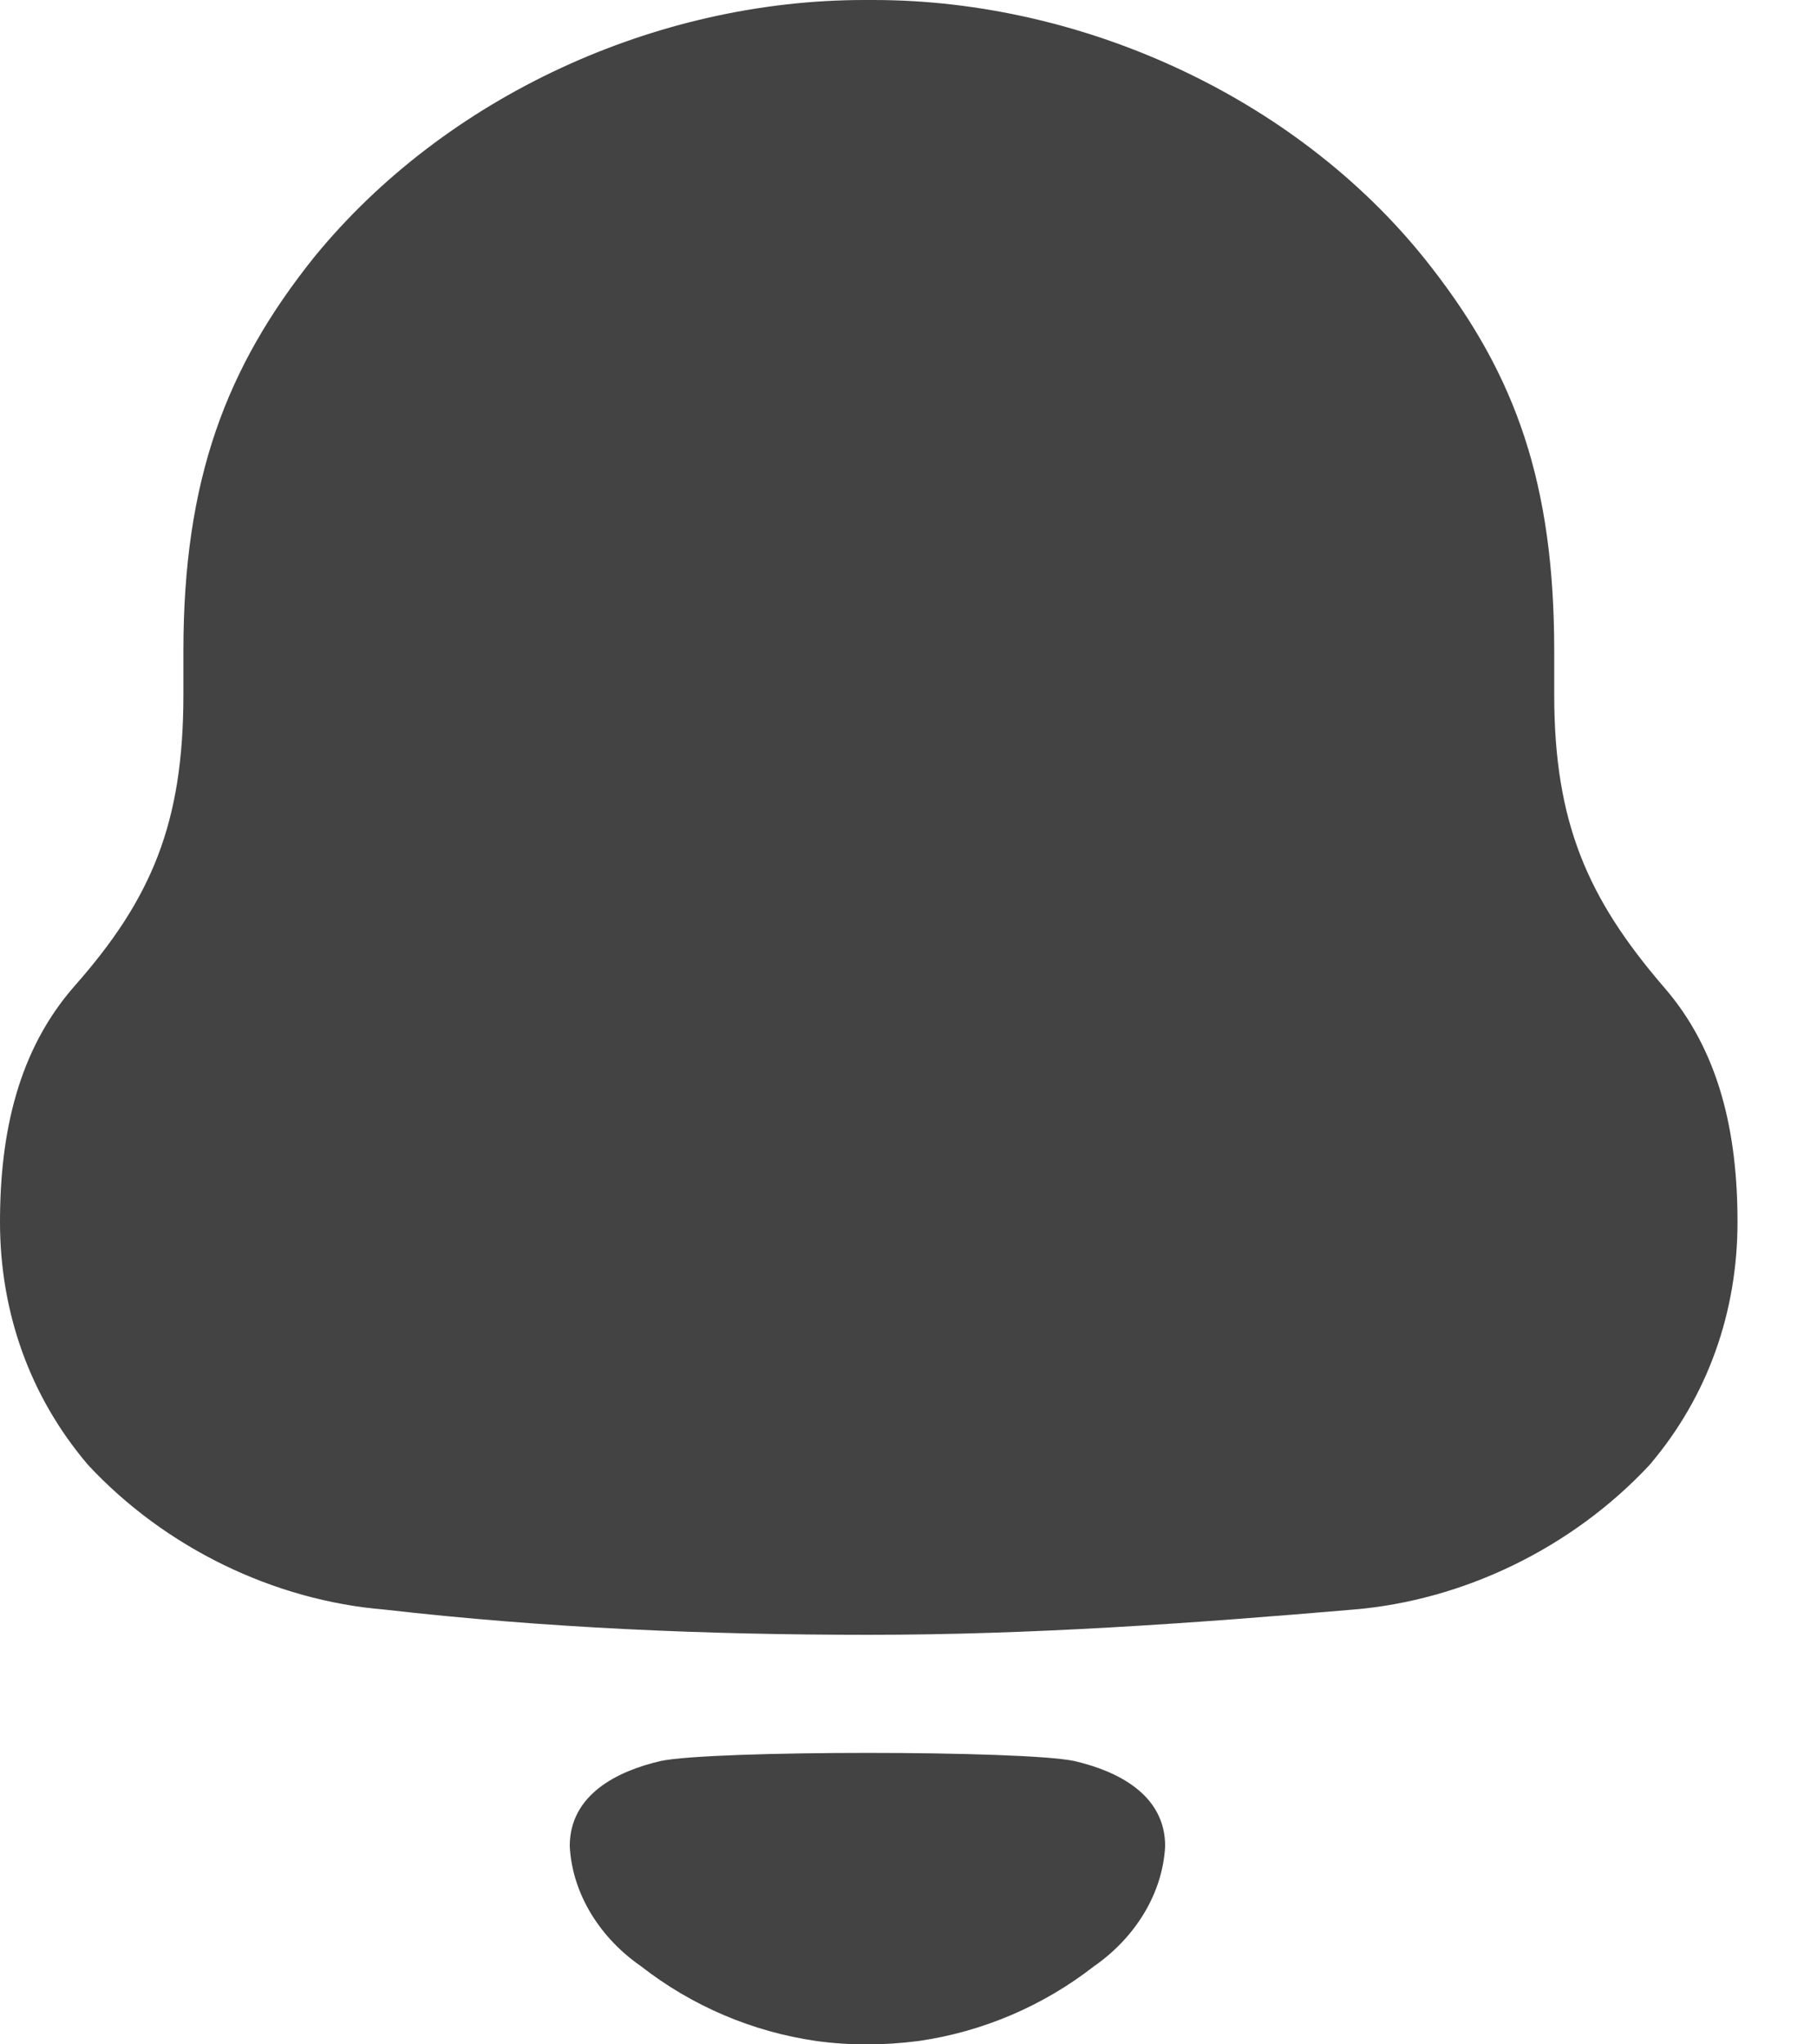 <svg width="16" height="18" viewBox="0 0 16 18" fill="none" xmlns="http://www.w3.org/2000/svg">
<path d="M14.643 8.681C13.985 7.913 13.686 7.247 13.686 6.117V5.733C13.686 4.259 13.348 3.311 12.611 2.362C11.475 0.888 9.563 0 7.691 0H7.61C5.777 0 3.925 0.848 2.769 2.261C1.992 3.23 1.615 4.22 1.615 5.733V6.117C1.615 7.247 1.335 7.913 0.657 8.681C0.16 9.247 0 9.973 0 10.76C0 11.547 0.259 12.294 0.777 12.9C1.454 13.627 2.411 14.092 3.387 14.172C4.802 14.334 6.216 14.394 7.65 14.394C9.084 14.394 10.499 14.293 11.914 14.172C12.889 14.092 13.846 13.627 14.524 12.9C15.041 12.294 15.3 11.547 15.3 10.76C15.3 9.973 15.141 9.247 14.643 8.681Z" fill="#434343"/>
<path d="M5.818 15.505C5.433 15.594 5.017 15.802 5.017 16.255C5.04 16.686 5.293 17.069 5.643 17.311C6.096 17.665 6.628 17.889 7.185 17.97C7.482 18.011 7.785 18.01 8.092 17.97C8.649 17.889 9.181 17.665 9.634 17.312C9.984 17.069 10.237 16.686 10.26 16.255C10.26 15.802 9.844 15.594 9.459 15.505C9.009 15.41 6.268 15.41 5.818 15.505Z" fill="#434343"/>
</svg>
